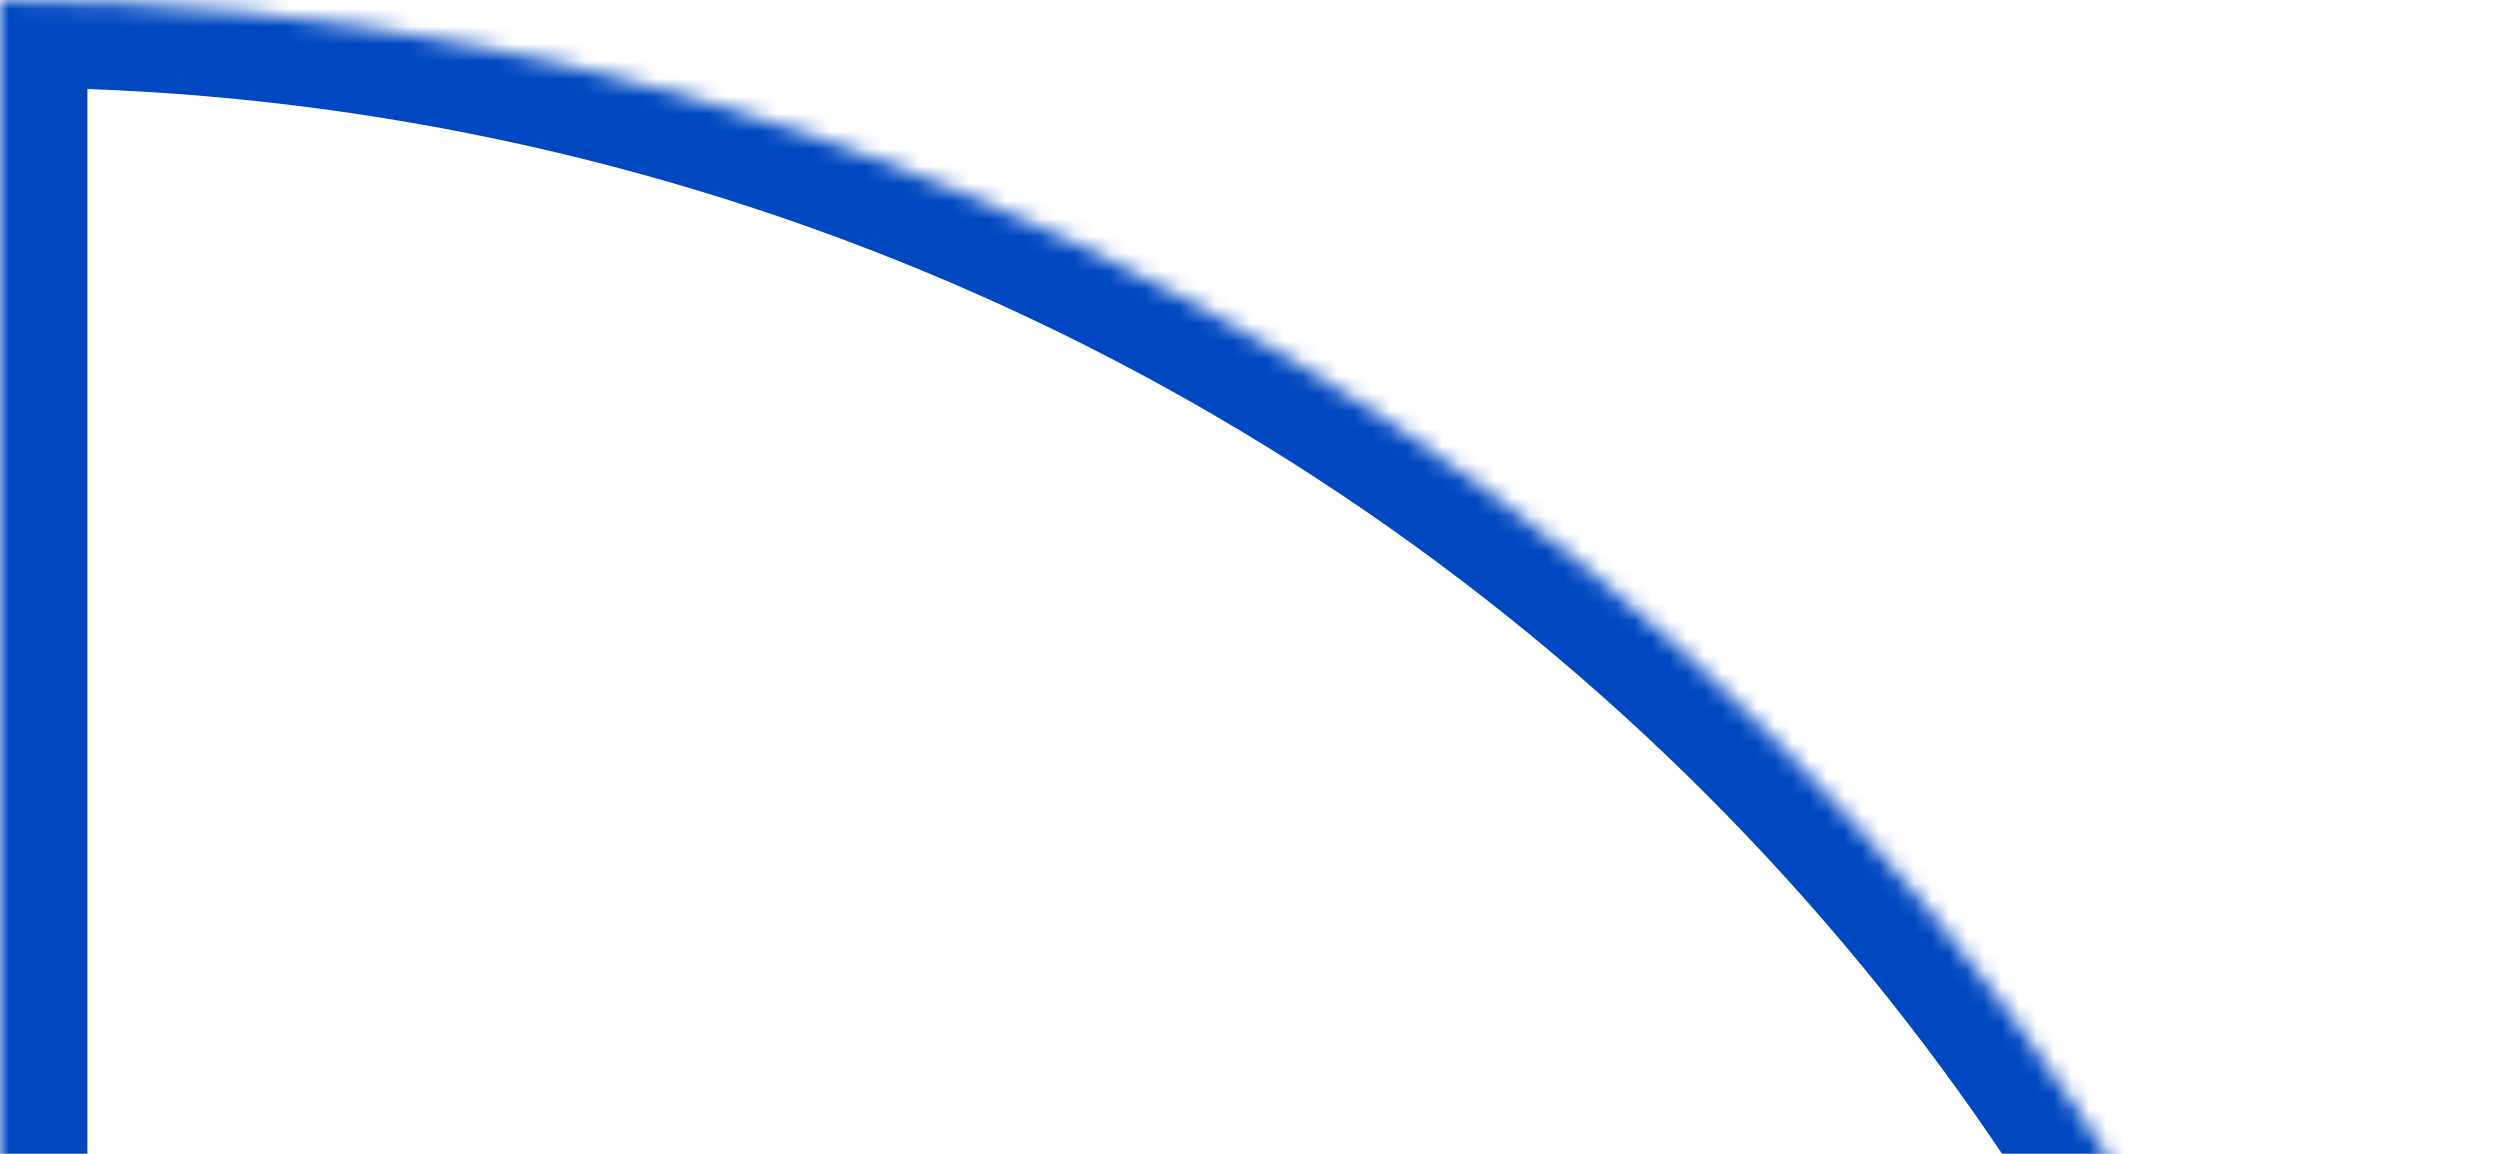 <?xml version="1.0" encoding="UTF-8"?> <svg xmlns="http://www.w3.org/2000/svg" width="143" height="66" viewBox="0 0 143 66" fill="none"><mask id="path-1-inside-1_1_12834" fill="white"><path d="M6.25073e-06 286C18.779 286 37.374 282.301 54.724 275.115C72.073 267.928 87.838 257.395 101.116 244.116C114.395 230.837 124.928 215.073 132.115 197.724C139.301 180.374 143 161.779 143 143C143 124.221 139.301 105.626 132.115 88.276C124.928 70.927 114.395 55.163 101.116 41.884C87.837 28.605 72.073 18.072 54.724 10.885C37.374 3.699 18.779 -9.17846e-06 -6.9893e-05 0L0 143L6.25073e-06 286Z"></path></mask><path d="M6.25073e-06 286C18.779 286 37.374 282.301 54.724 275.115C72.073 267.928 87.838 257.395 101.116 244.116C114.395 230.837 124.928 215.073 132.115 197.724C139.301 180.374 143 161.779 143 143C143 124.221 139.301 105.626 132.115 88.276C124.928 70.927 114.395 55.163 101.116 41.884C87.837 28.605 72.073 18.072 54.724 10.885C37.374 3.699 18.779 -9.17846e-06 -6.9893e-05 0L0 143L6.25073e-06 286Z" stroke="#0048C1" stroke-width="10" mask="url(#path-1-inside-1_1_12834)"></path></svg> 